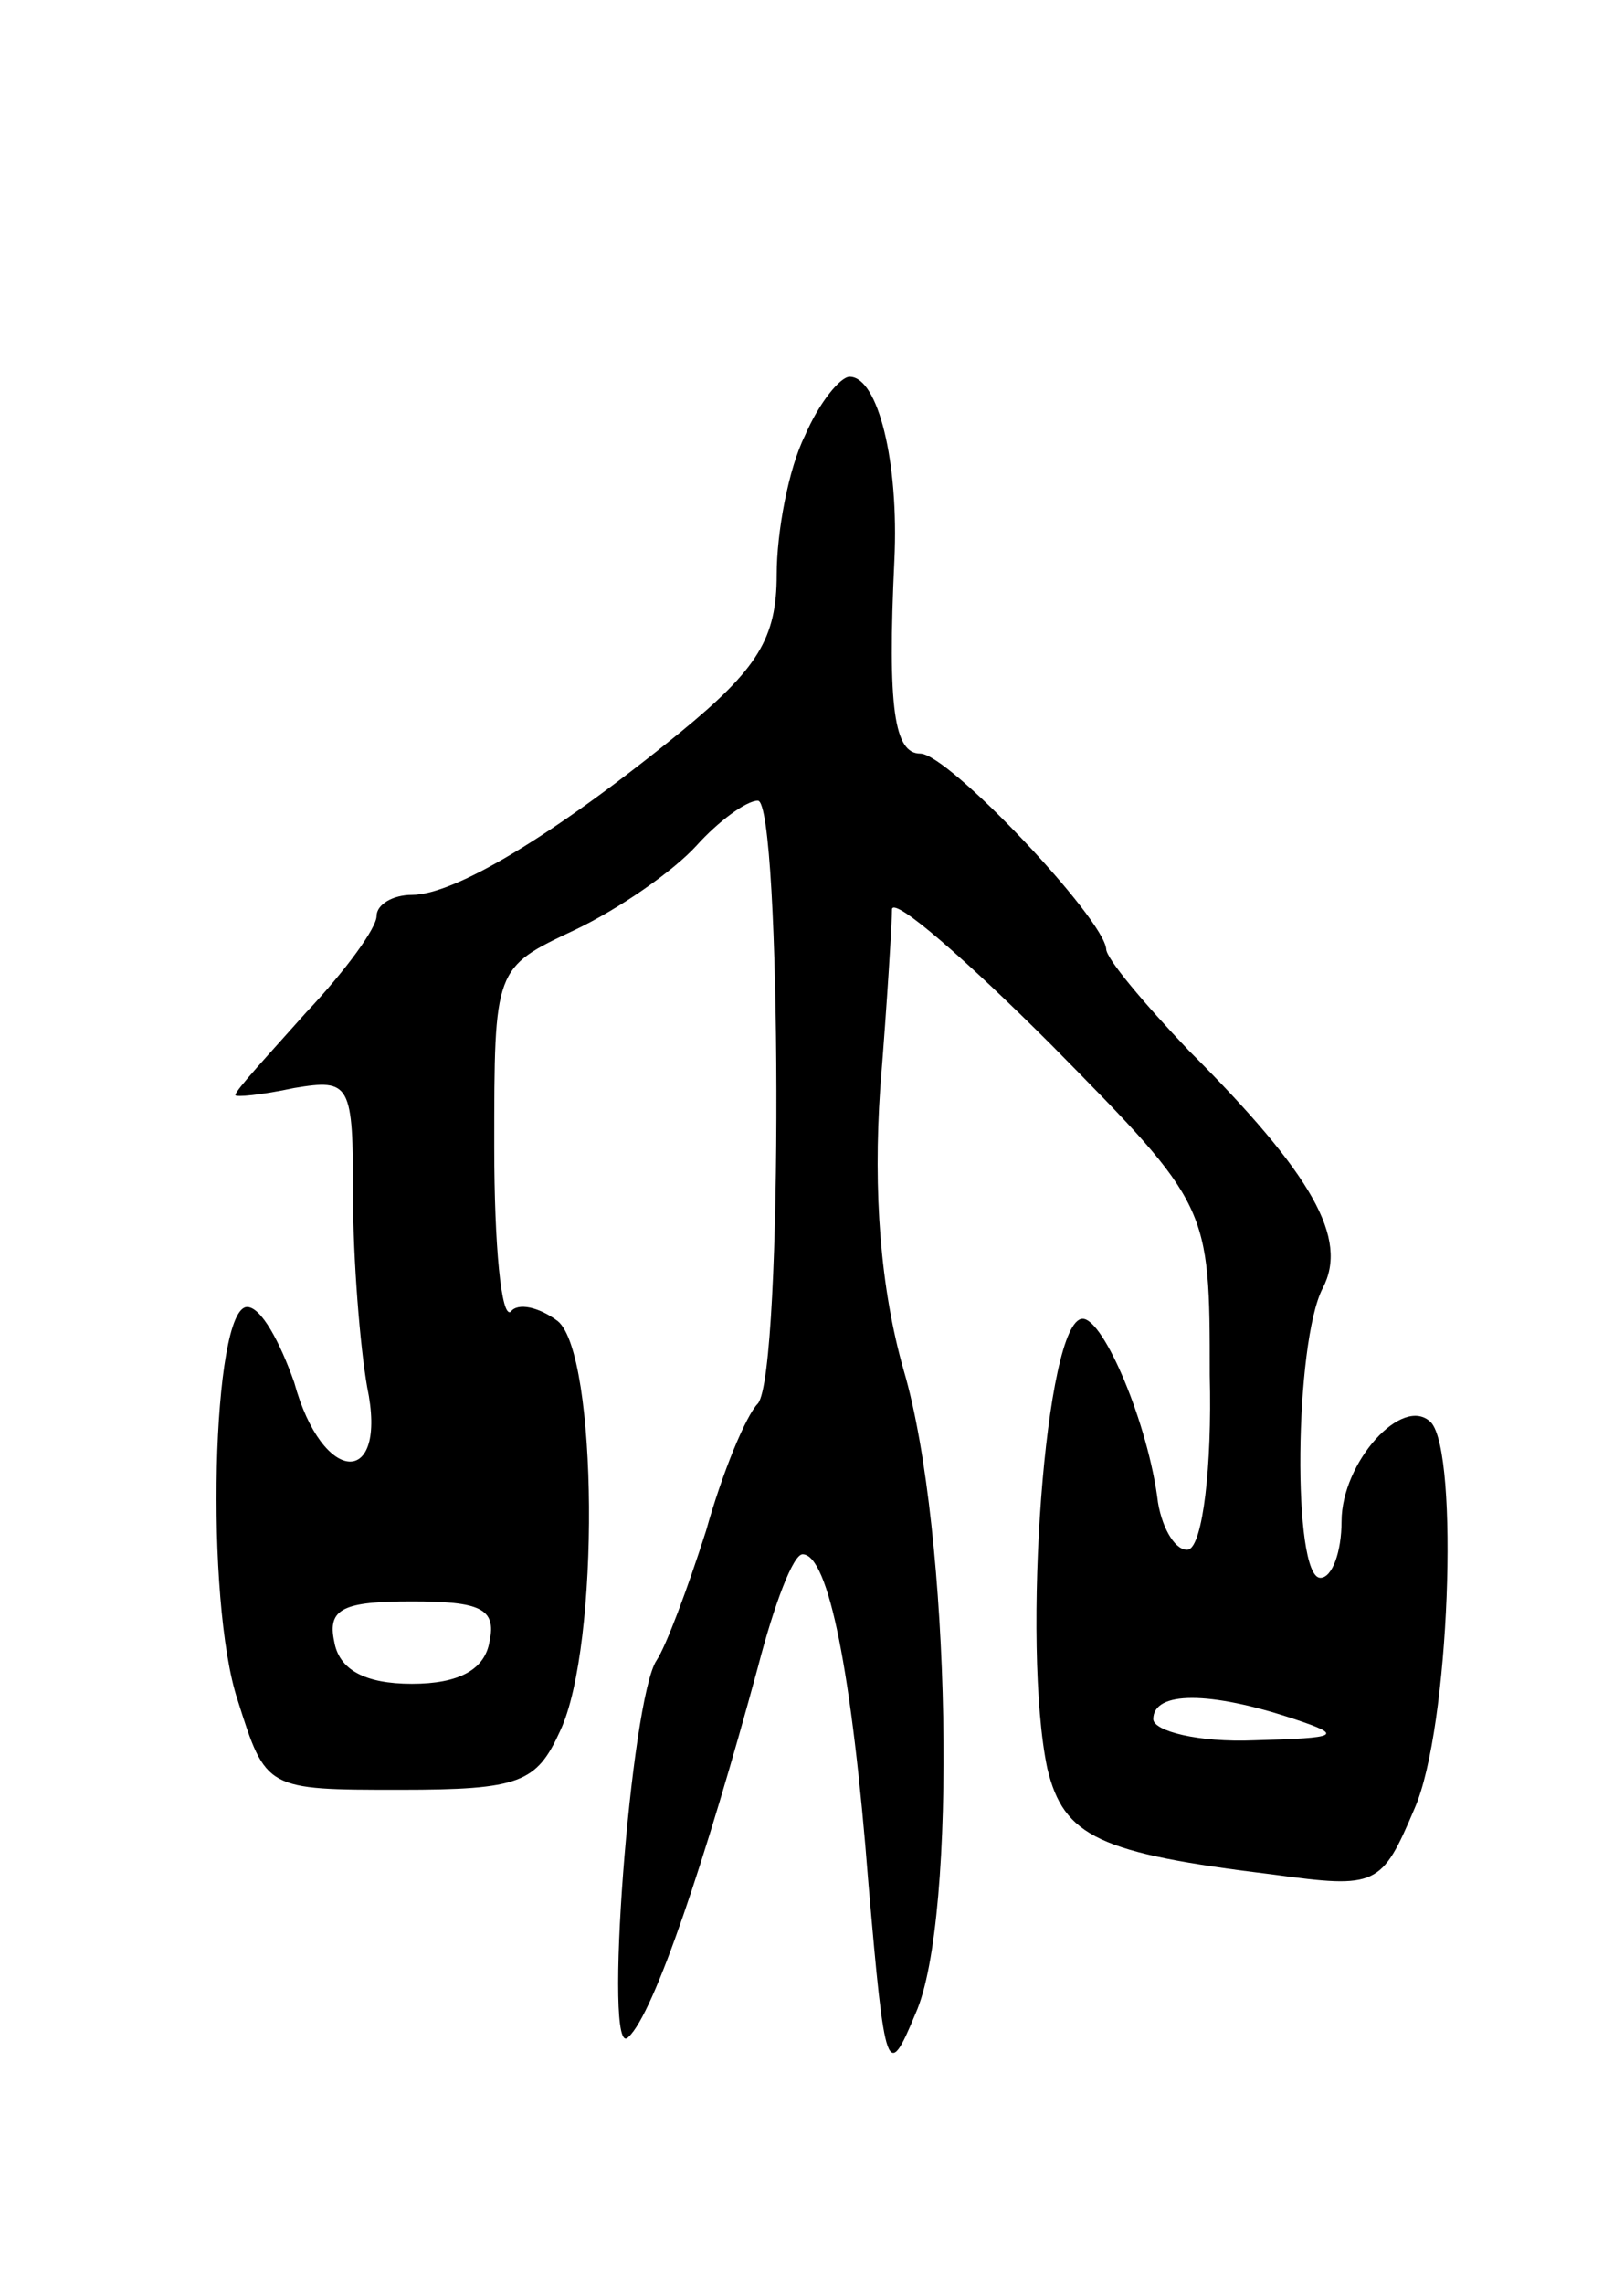 <svg version="1.0" xmlns="http://www.w3.org/2000/svg"
 width="69pt" height="97pt" viewBox="0 0 69 97"
 preserveAspectRatio="xMidYMid meet">
<g transform="translate(0,97) scale(0.1,-0.1)"
fill="#000000" stroke="none">
<path d="M342 785 c-7 -14 -12 -41 -12 -59 0 -27 -8 -40 -41 -67 -54 -44 -96
-69 -114 -69 -8 0 -15 -4 -15 -9 0 -5 -13 -23 -30 -41 -16 -18 -30 -33 -30
-35 0 -1 11 0 25 3 24 4 25 2 25 -46 0 -27 3 -64 6 -81 9 -43 -19 -42 -31 2
-6 17 -14 32 -20 32 -15 0 -18 -125 -4 -167 12 -38 12 -38 69 -38 51 0 58 3
68 25 17 36 16 160 -1 174 -8 6 -17 8 -20 4 -4 -3 -7 28 -7 70 0 76 0 76 34
92 19 9 42 25 52 36 9 10 21 19 26 19 10 0 11 -243 0 -256 -5 -5 -15 -29 -22
-54 -8 -25 -17 -49 -21 -55 -11 -16 -23 -172 -12 -160 11 10 33 76 55 157 7
27 15 48 19 48 11 0 21 -50 28 -140 7 -81 8 -84 20 -55 18 40 15 205 -5 273
-10 35 -13 76 -10 120 3 37 5 71 5 76 1 5 31 -21 68 -58 67 -68 67 -68 67
-140 1 -39 -3 -72 -9 -74 -5 -1 -11 8 -13 20 -4 33 -23 78 -32 78 -16 0 -26
-139 -15 -191 7 -29 22 -36 96 -45 44 -6 46 -5 60 28 15 34 19 151 7 164 -12
12 -38 -17 -38 -42 0 -13 -4 -24 -9 -24 -12 0 -11 100 1 123 11 21 -4 48 -57
101 -19 20 -35 39 -35 43 -1 13 -67 83 -79 83 -11 0 -14 19 -11 82 2 42 -7 78
-19 78 -4 0 -13 -11 -19 -25z m-134 -512 c-2 -12 -13 -18 -33 -18 -20 0 -31 6
-33 18 -3 14 4 17 33 17 29 0 36 -3 33 -17z m342 -33 c21 -7 19 -8 -17 -9 -24
-1 -43 4 -43 9 0 12 24 12 60 0z"/>
</g>
</svg>
